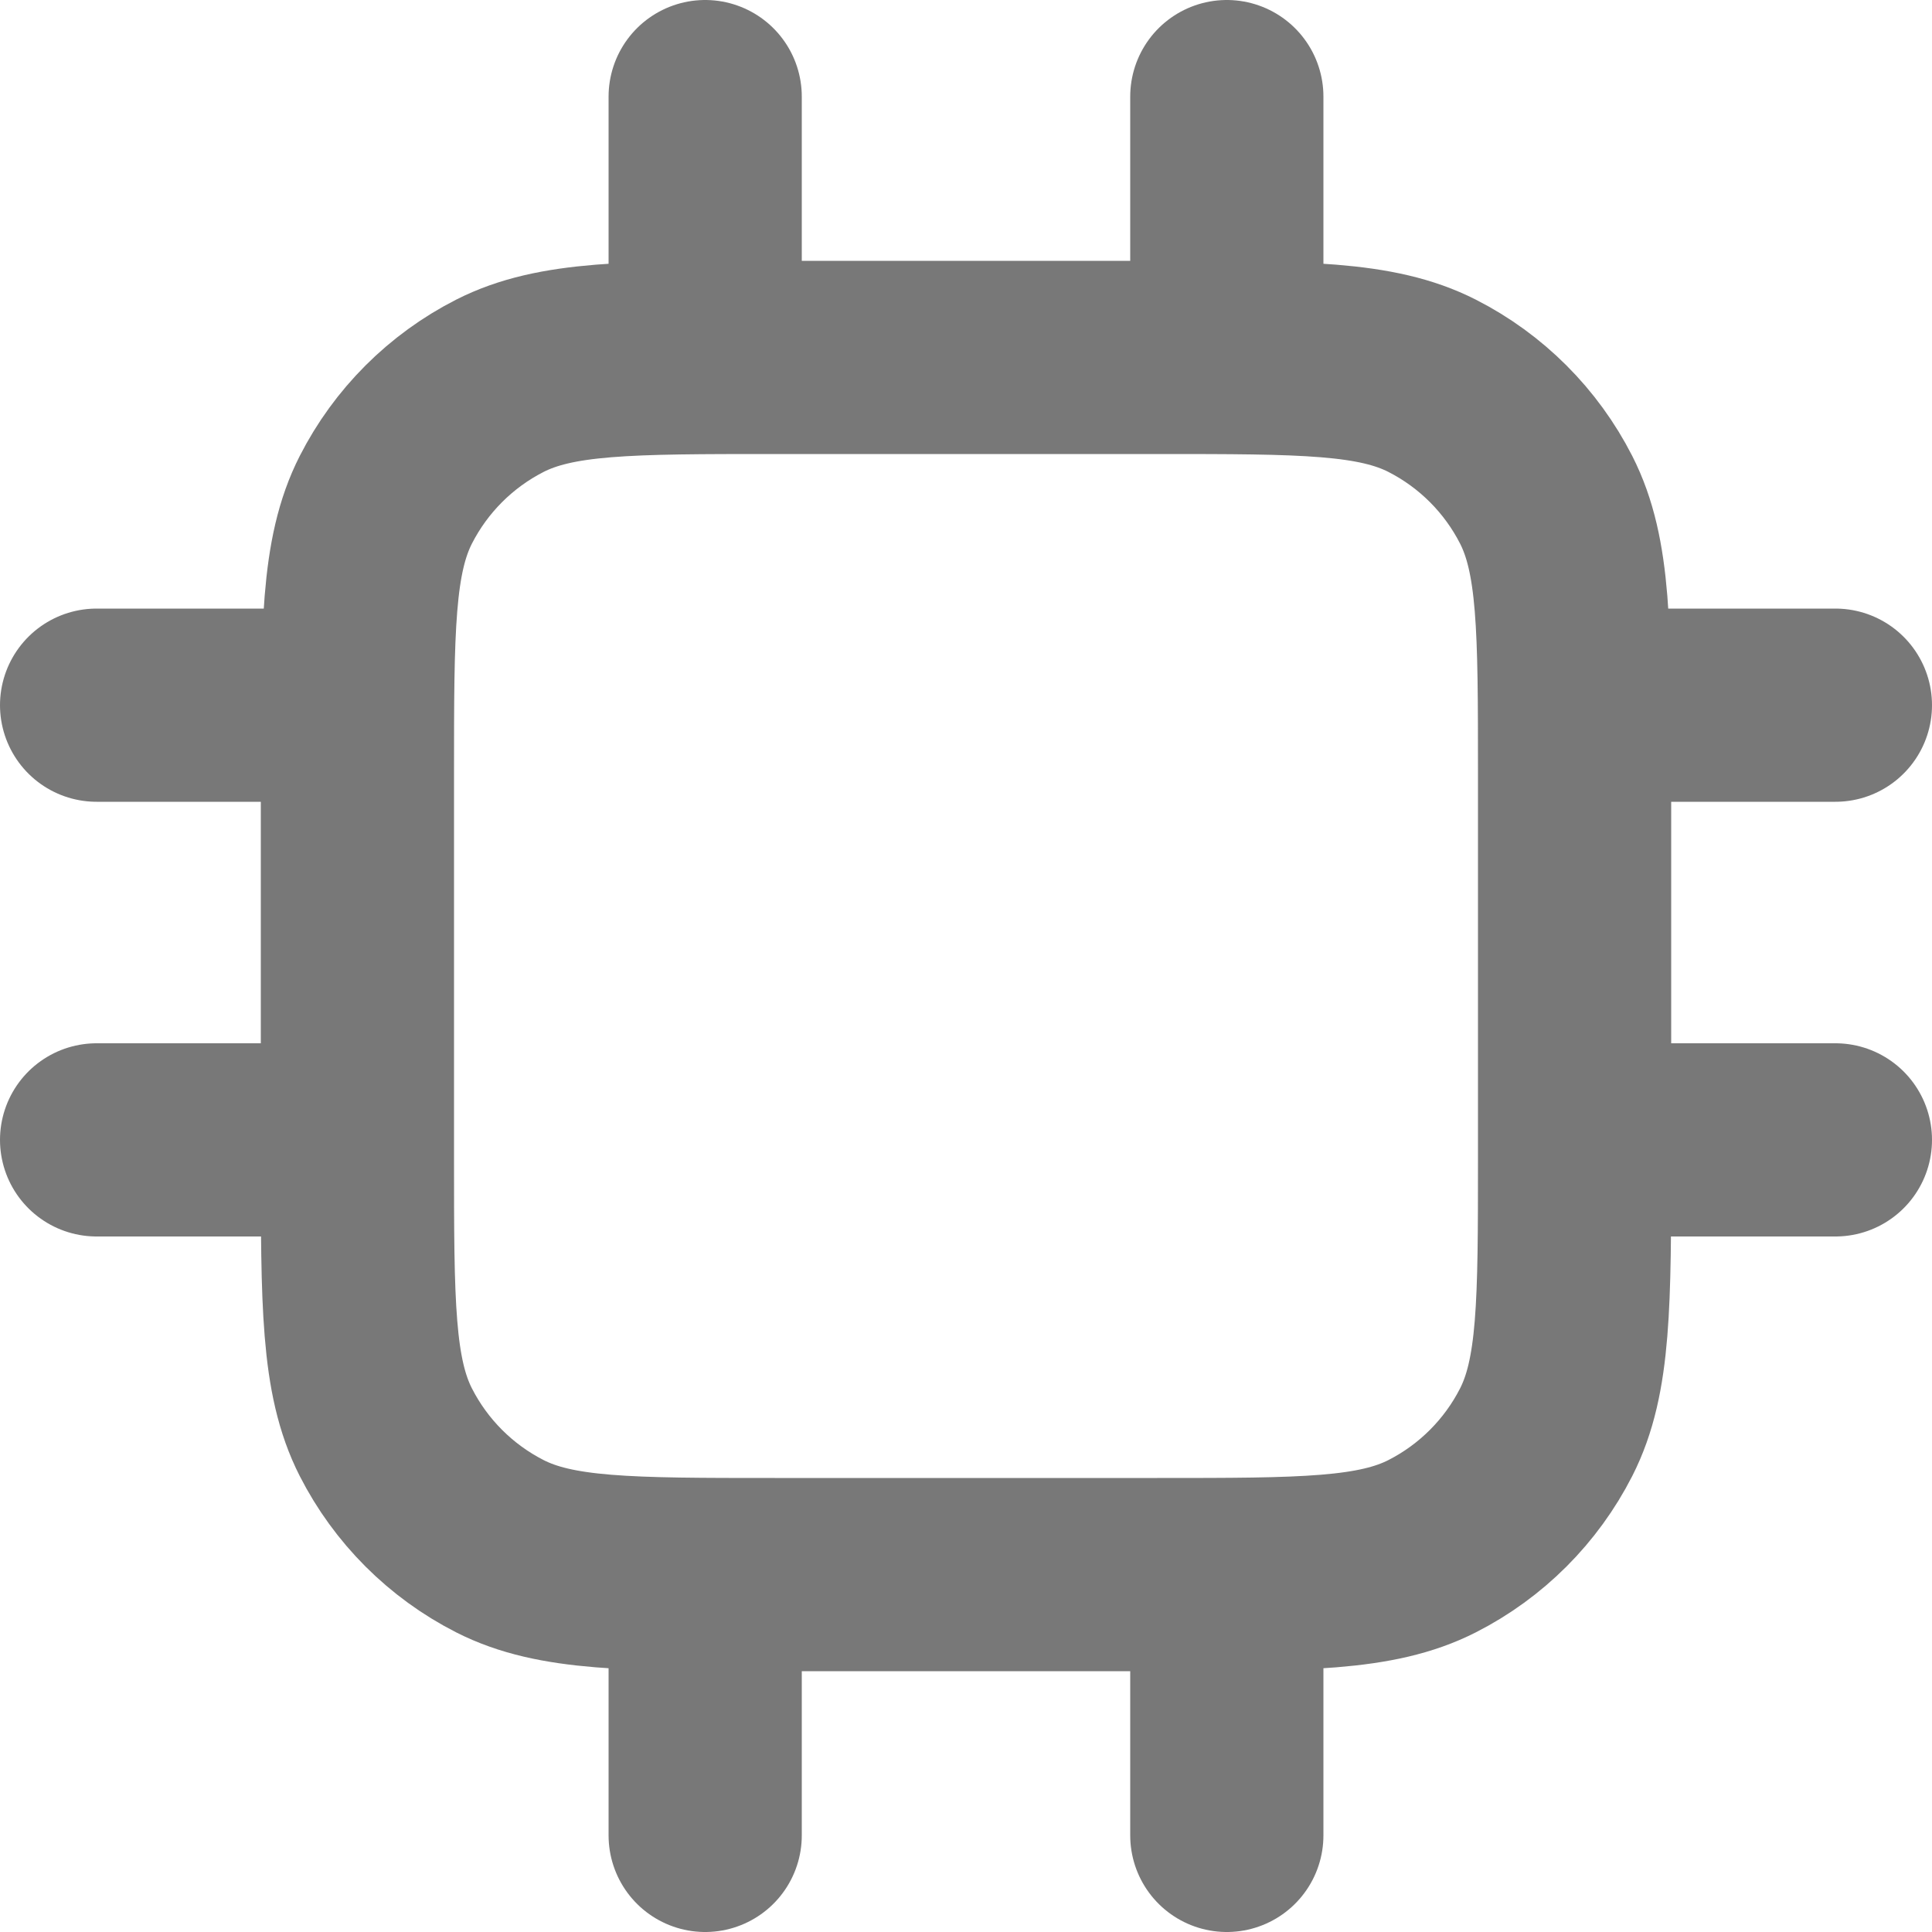 <svg width="20" height="20" viewBox="0 0 20 20" fill="none" xmlns="http://www.w3.org/2000/svg">
<path d="M7.3 1V3.7M12.7 1V3.7M7.3 16.3V19M12.7 16.3V19M16.3 7.3H19M16.3 11.8H19M1 7.3H3.7M1 11.8H3.7M8.02 16.3H11.98C13.492 16.3 14.248 16.3 14.826 16.006C15.334 15.747 15.747 15.334 16.006 14.826C16.3 14.248 16.3 13.492 16.3 11.98V8.02C16.3 6.508 16.3 5.752 16.006 5.174C15.747 4.666 15.334 4.253 14.826 3.994C14.248 3.7 13.492 3.7 11.98 3.7H8.02C6.508 3.7 5.752 3.7 5.174 3.994C4.666 4.253 4.253 4.666 3.994 5.174C3.7 5.752 3.7 6.508 3.7 8.02V11.98C3.7 13.492 3.7 14.248 3.994 14.826C4.253 15.334 4.666 15.747 5.174 16.006C5.752 16.3 6.508 16.3 8.02 16.3Z" stroke="#787878" stroke-width="2" stroke-linecap="round" stroke-linejoin="round"/>
</svg>
